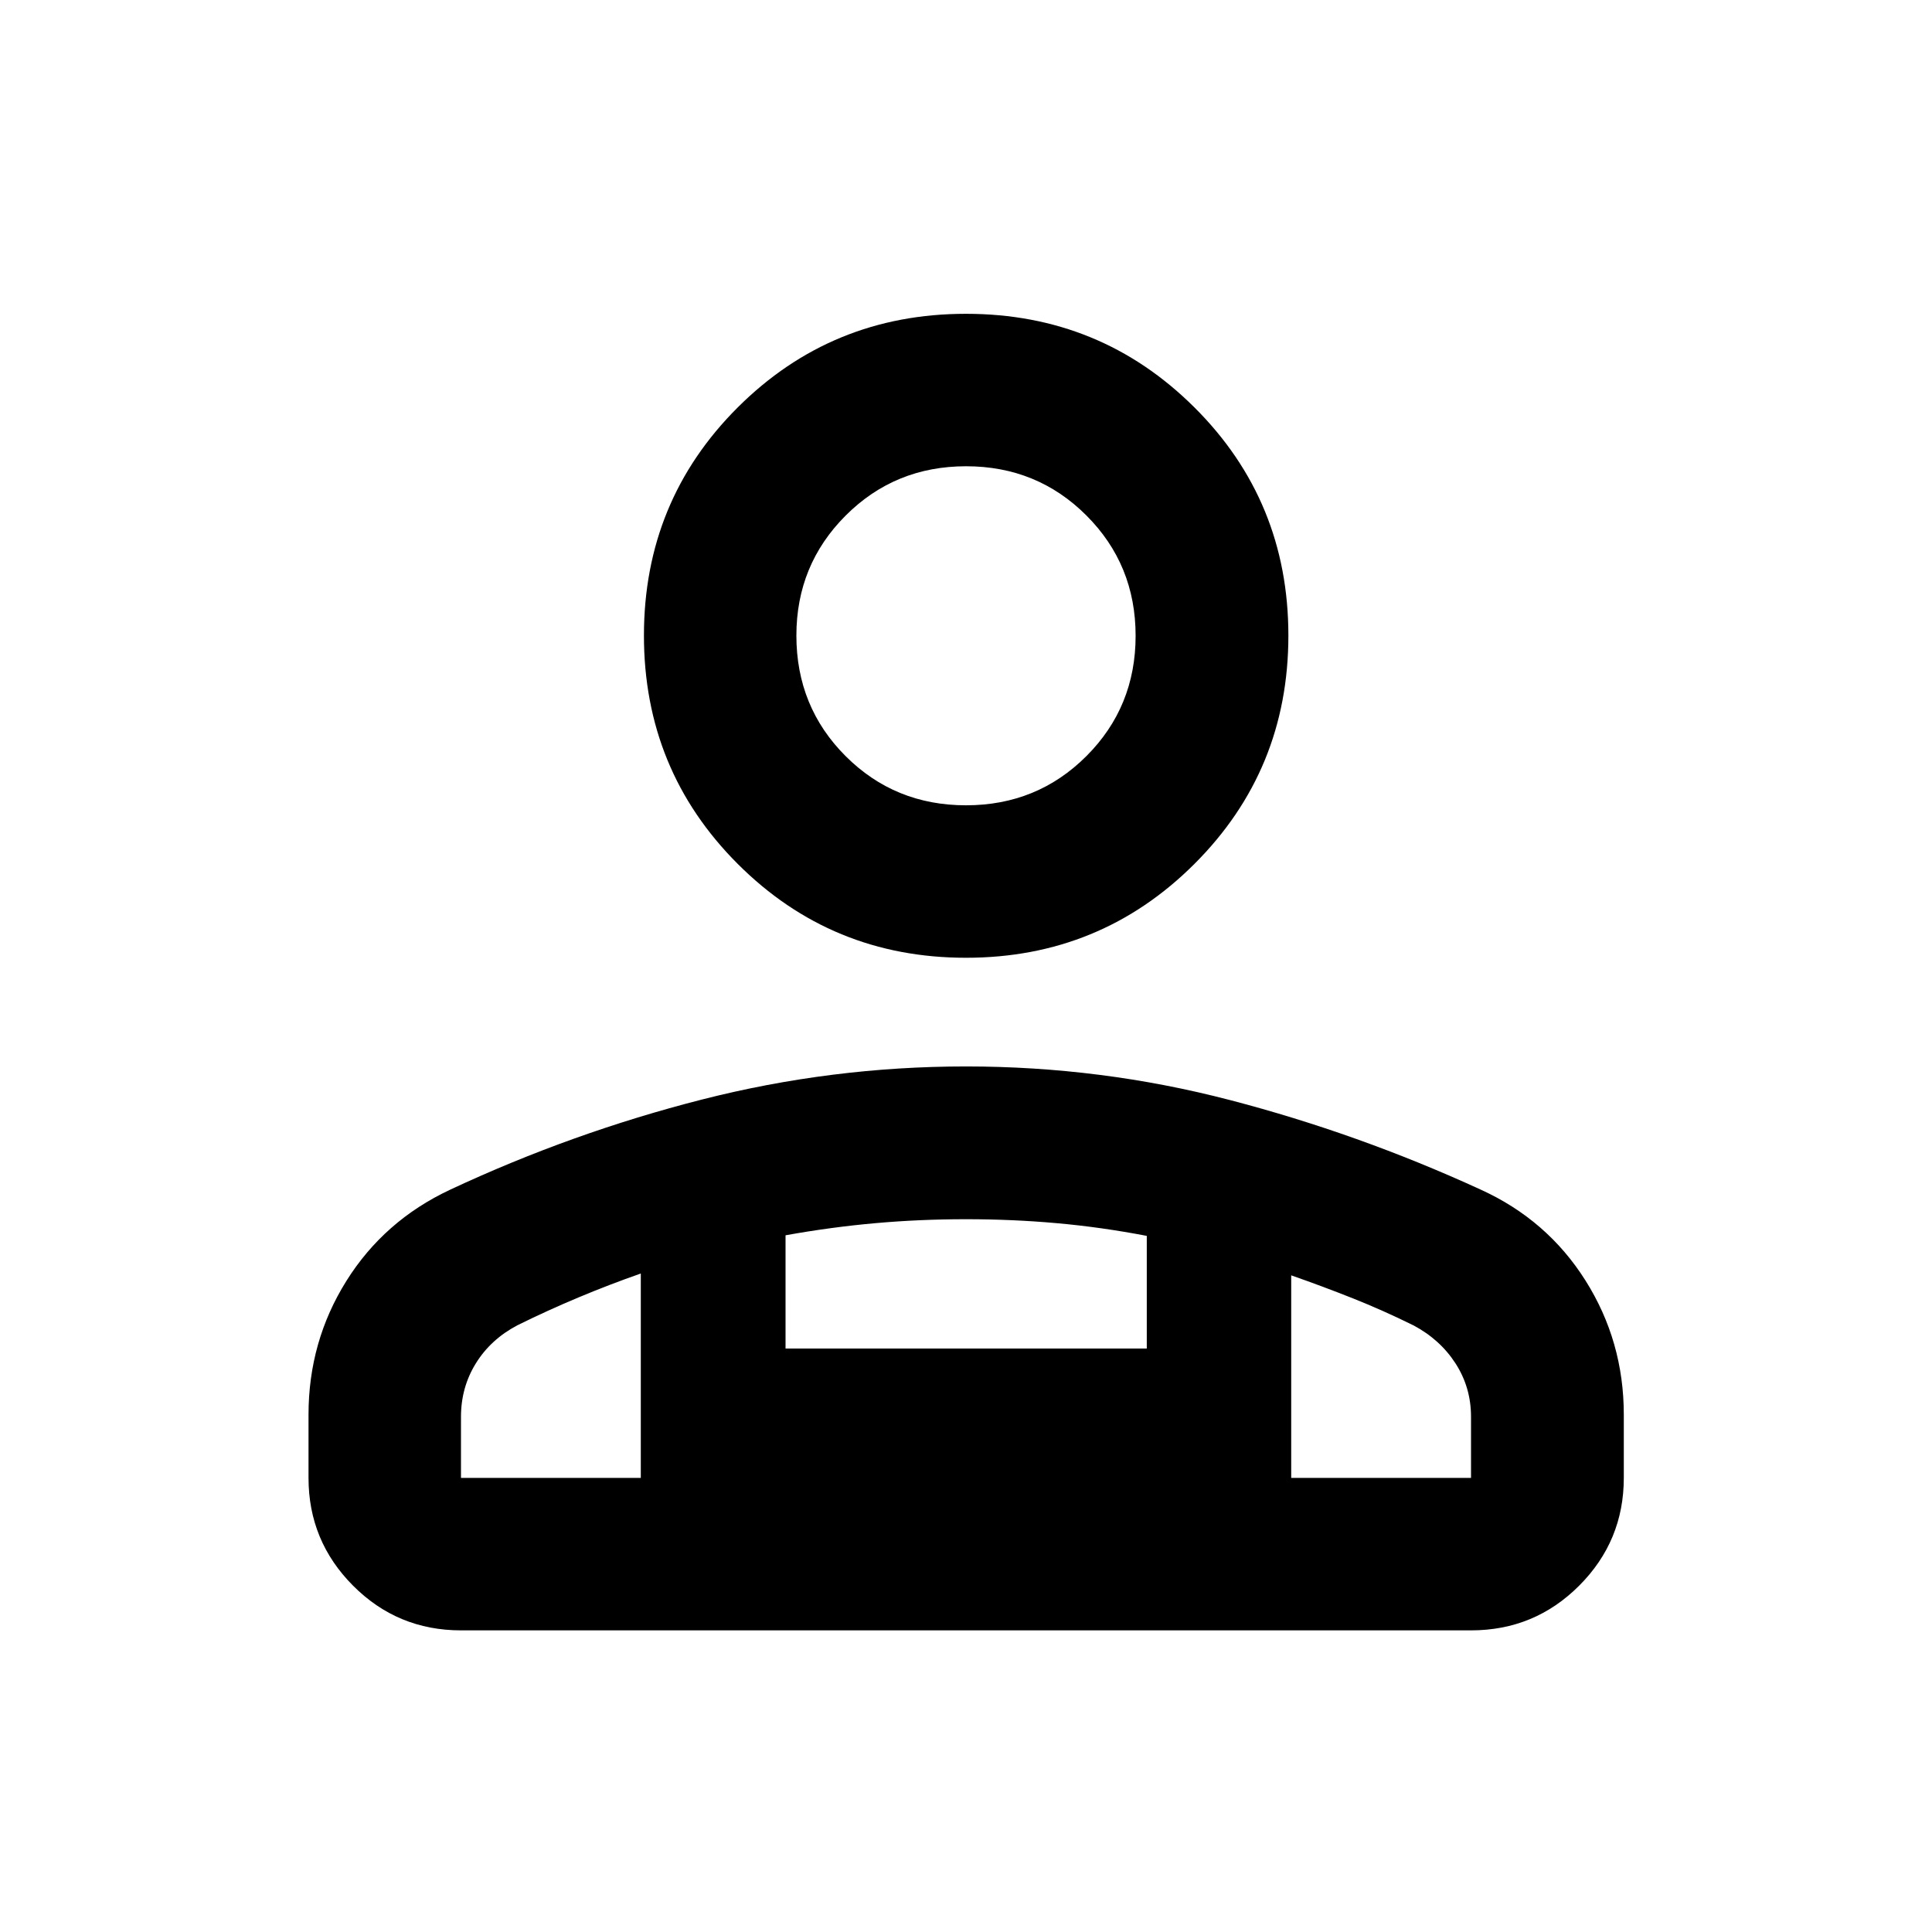 <svg xmlns="http://www.w3.org/2000/svg" viewBox="0 -960 960 960" width="32" height="32"><path d="M480-484.09q-66.79 0-113.41-46.62-46.62-46.62-46.62-113.49t46.62-113.37q46.62-46.5 113.41-46.5 66.79 0 113.49 46.5 46.7 46.5 46.7 113.37t-46.7 113.49q-46.7 46.62-113.49 46.62ZM153.3-225.63v-31.42q0-36.33 18.77-66.38 18.77-30.04 51.65-45.44 60.56-28.32 125.04-44.77 64.48-16.45 131.22-16.45 66.99 0 131.01 16.66 64.01 16.67 124.63 44.48 33.14 15.03 52.19 45.22 19.05 30.19 19.05 66.68v31.42q0 31.33-22.18 53.54t-53.74 22.21H229.06q-31.5 0-53.63-22.21-22.13-22.21-22.13-53.54ZM480-559.85q35.38 0 59.83-24.45 24.45-24.45 24.45-59.78 0-35.34-24.46-59.79-24.45-24.45-59.78-24.45-35.34 0-59.83 24.49-24.49 24.5-24.49 59.63 0 35.45 24.45 59.9 24.45 24.45 59.83 24.45Zm161.59 233.56v100.66h89.35v-30.38q0-14.59-7.7-26.52-7.71-11.93-20.96-18.93-15.05-7.44-30.1-13.42-15.05-5.98-30.59-11.41Zm-251.26-19.9v56.28h179.5v-55.99q-22.7-4.35-44.74-6.31-22.05-1.97-45.09-1.97-23.04 0-45.09 1.97-22.04 1.96-44.58 6.02ZM229.06-225.63h89.35V-327.2q-15.54 5.43-30.92 11.87-15.39 6.43-30.43 13.87-13.26 7-20.63 18.93-7.37 11.93-7.37 26.52v30.38Zm412.53 0H318.41h323.18ZM480-644.12Z"/></svg>